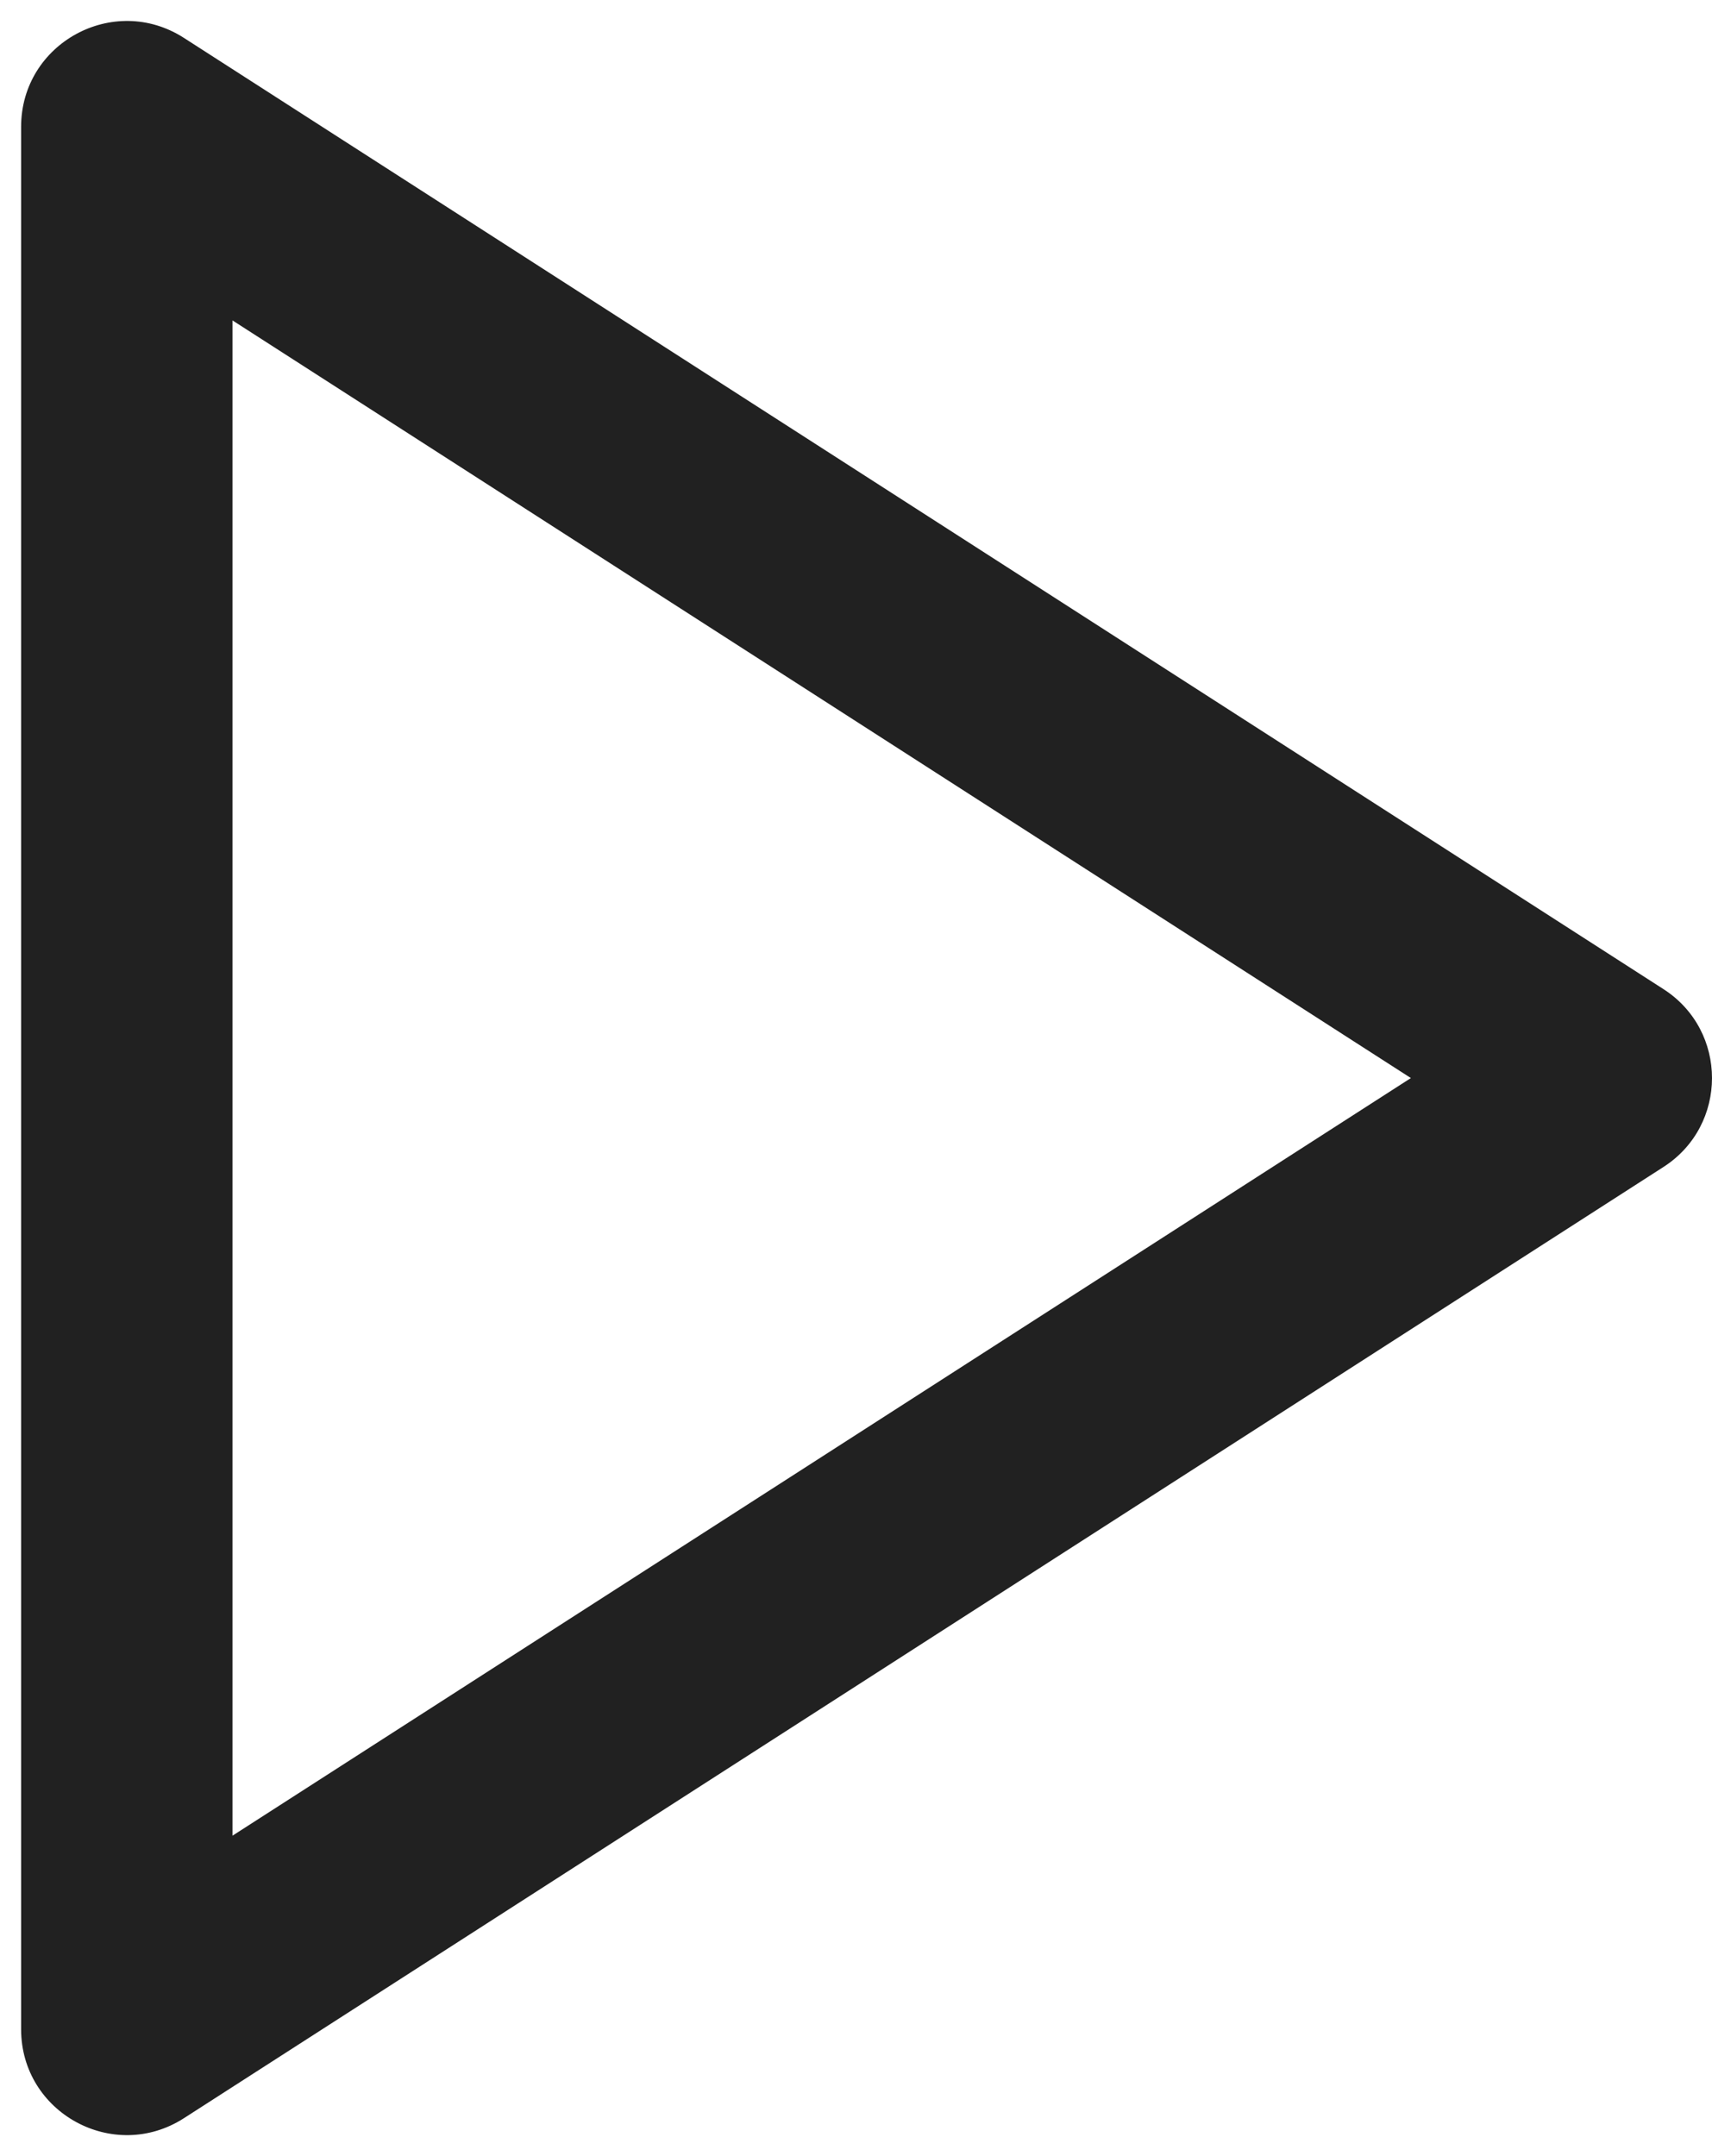 <svg width="27" height="34" viewBox="0 0 27 34" fill="none" xmlns="http://www.w3.org/2000/svg">
<path fill-rule="evenodd" clip-rule="evenodd" d="M0.333 2V32C0.333 33.319 1.792 34.115 2.901 33.402L26.235 18.402C27.255 17.746 27.255 16.254 26.235 15.598L2.901 0.598C1.792 -0.115 0.333 0.681 0.333 2ZM22.251 17L3.667 28.947V5.053L22.251 17Z" fill="#212121"/>
</svg>
